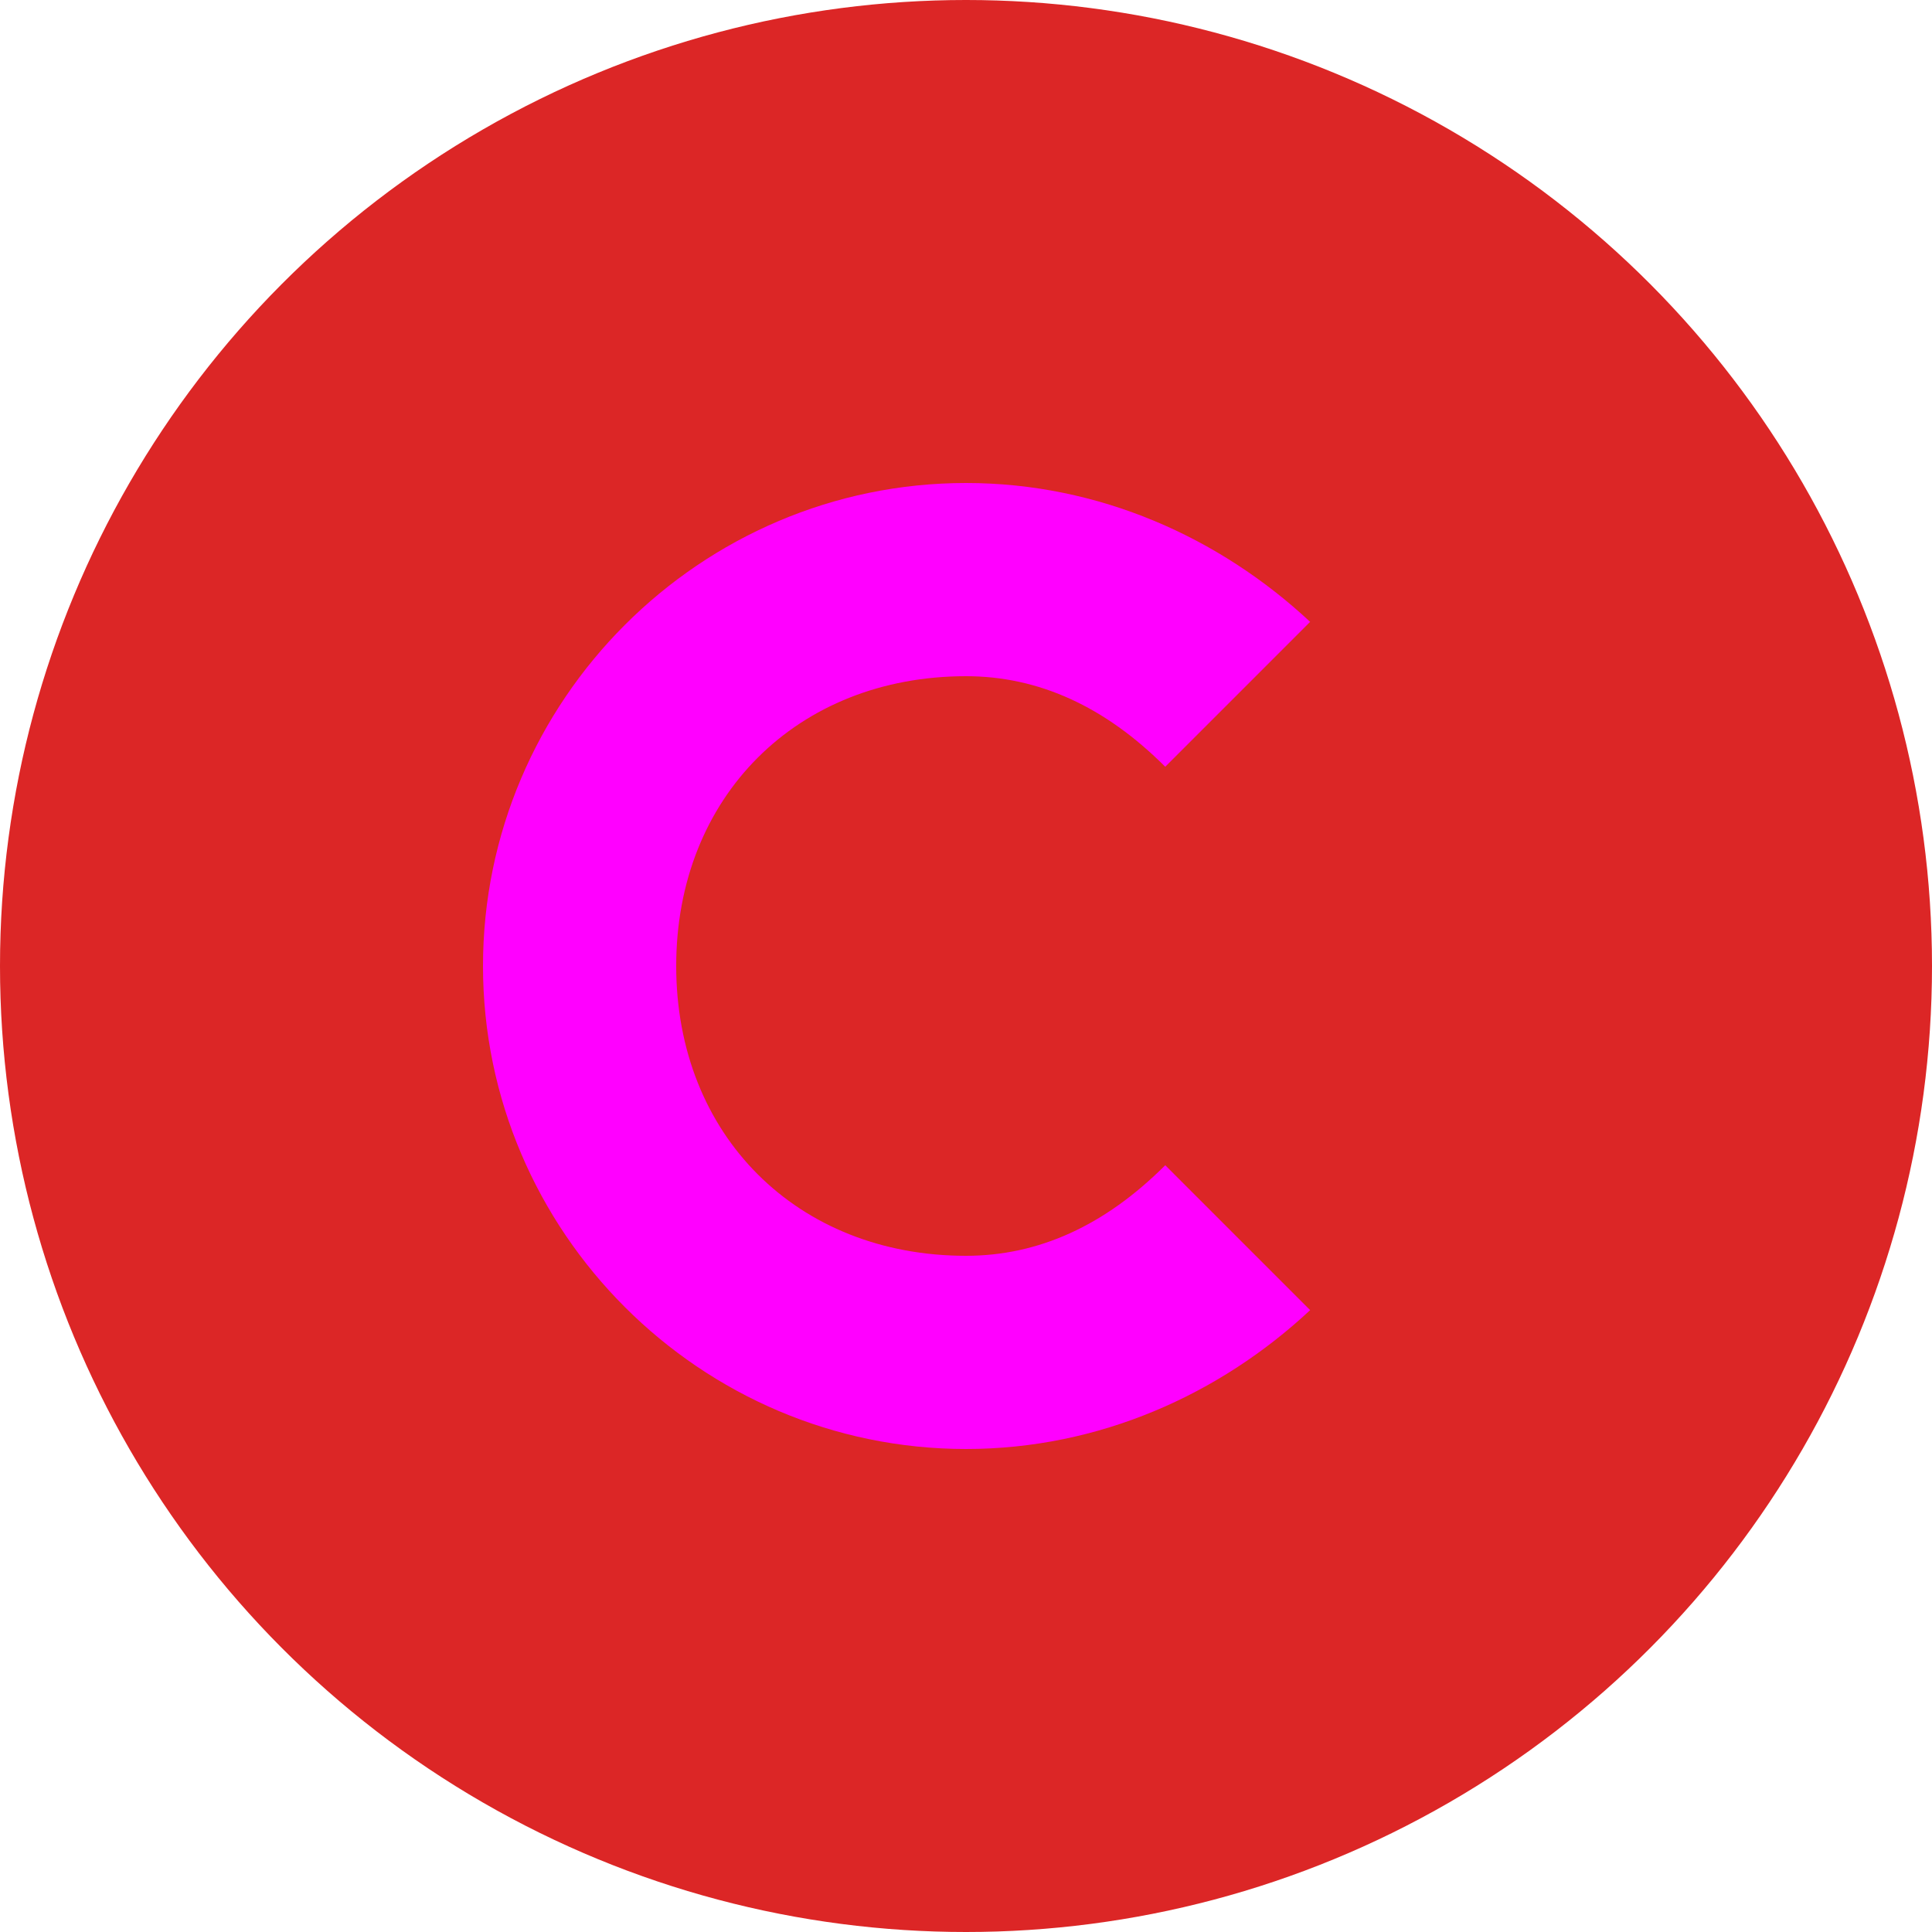 <svg width="32" height="32" viewBox="0 0 32 32" fill="none" xmlns="http://www.w3.org/2000/svg">
  <!-- Red circular background -->
  <circle cx="16" cy="16" r="16" fill="#DC2626"/>
  
  <!-- Stylish magenta 'C' -->
  <path d="M16 8C11.6 8 8 11.6 8 16C8 20.4 11.6 24 16 24C18.2 24 20.2 23.1 21.7 21.7L19.3 19.3C18.3 20.3 17.2 20.8 16 20.8C13.2 20.8 11.2 18.8 11.2 16C11.2 13.2 13.2 11.2 16 11.2C17.2 11.2 18.3 11.7 19.3 12.7L21.7 10.3C20.2 8.9 18.2 8 16 8Z" fill="#FF00FF"/>
</svg>